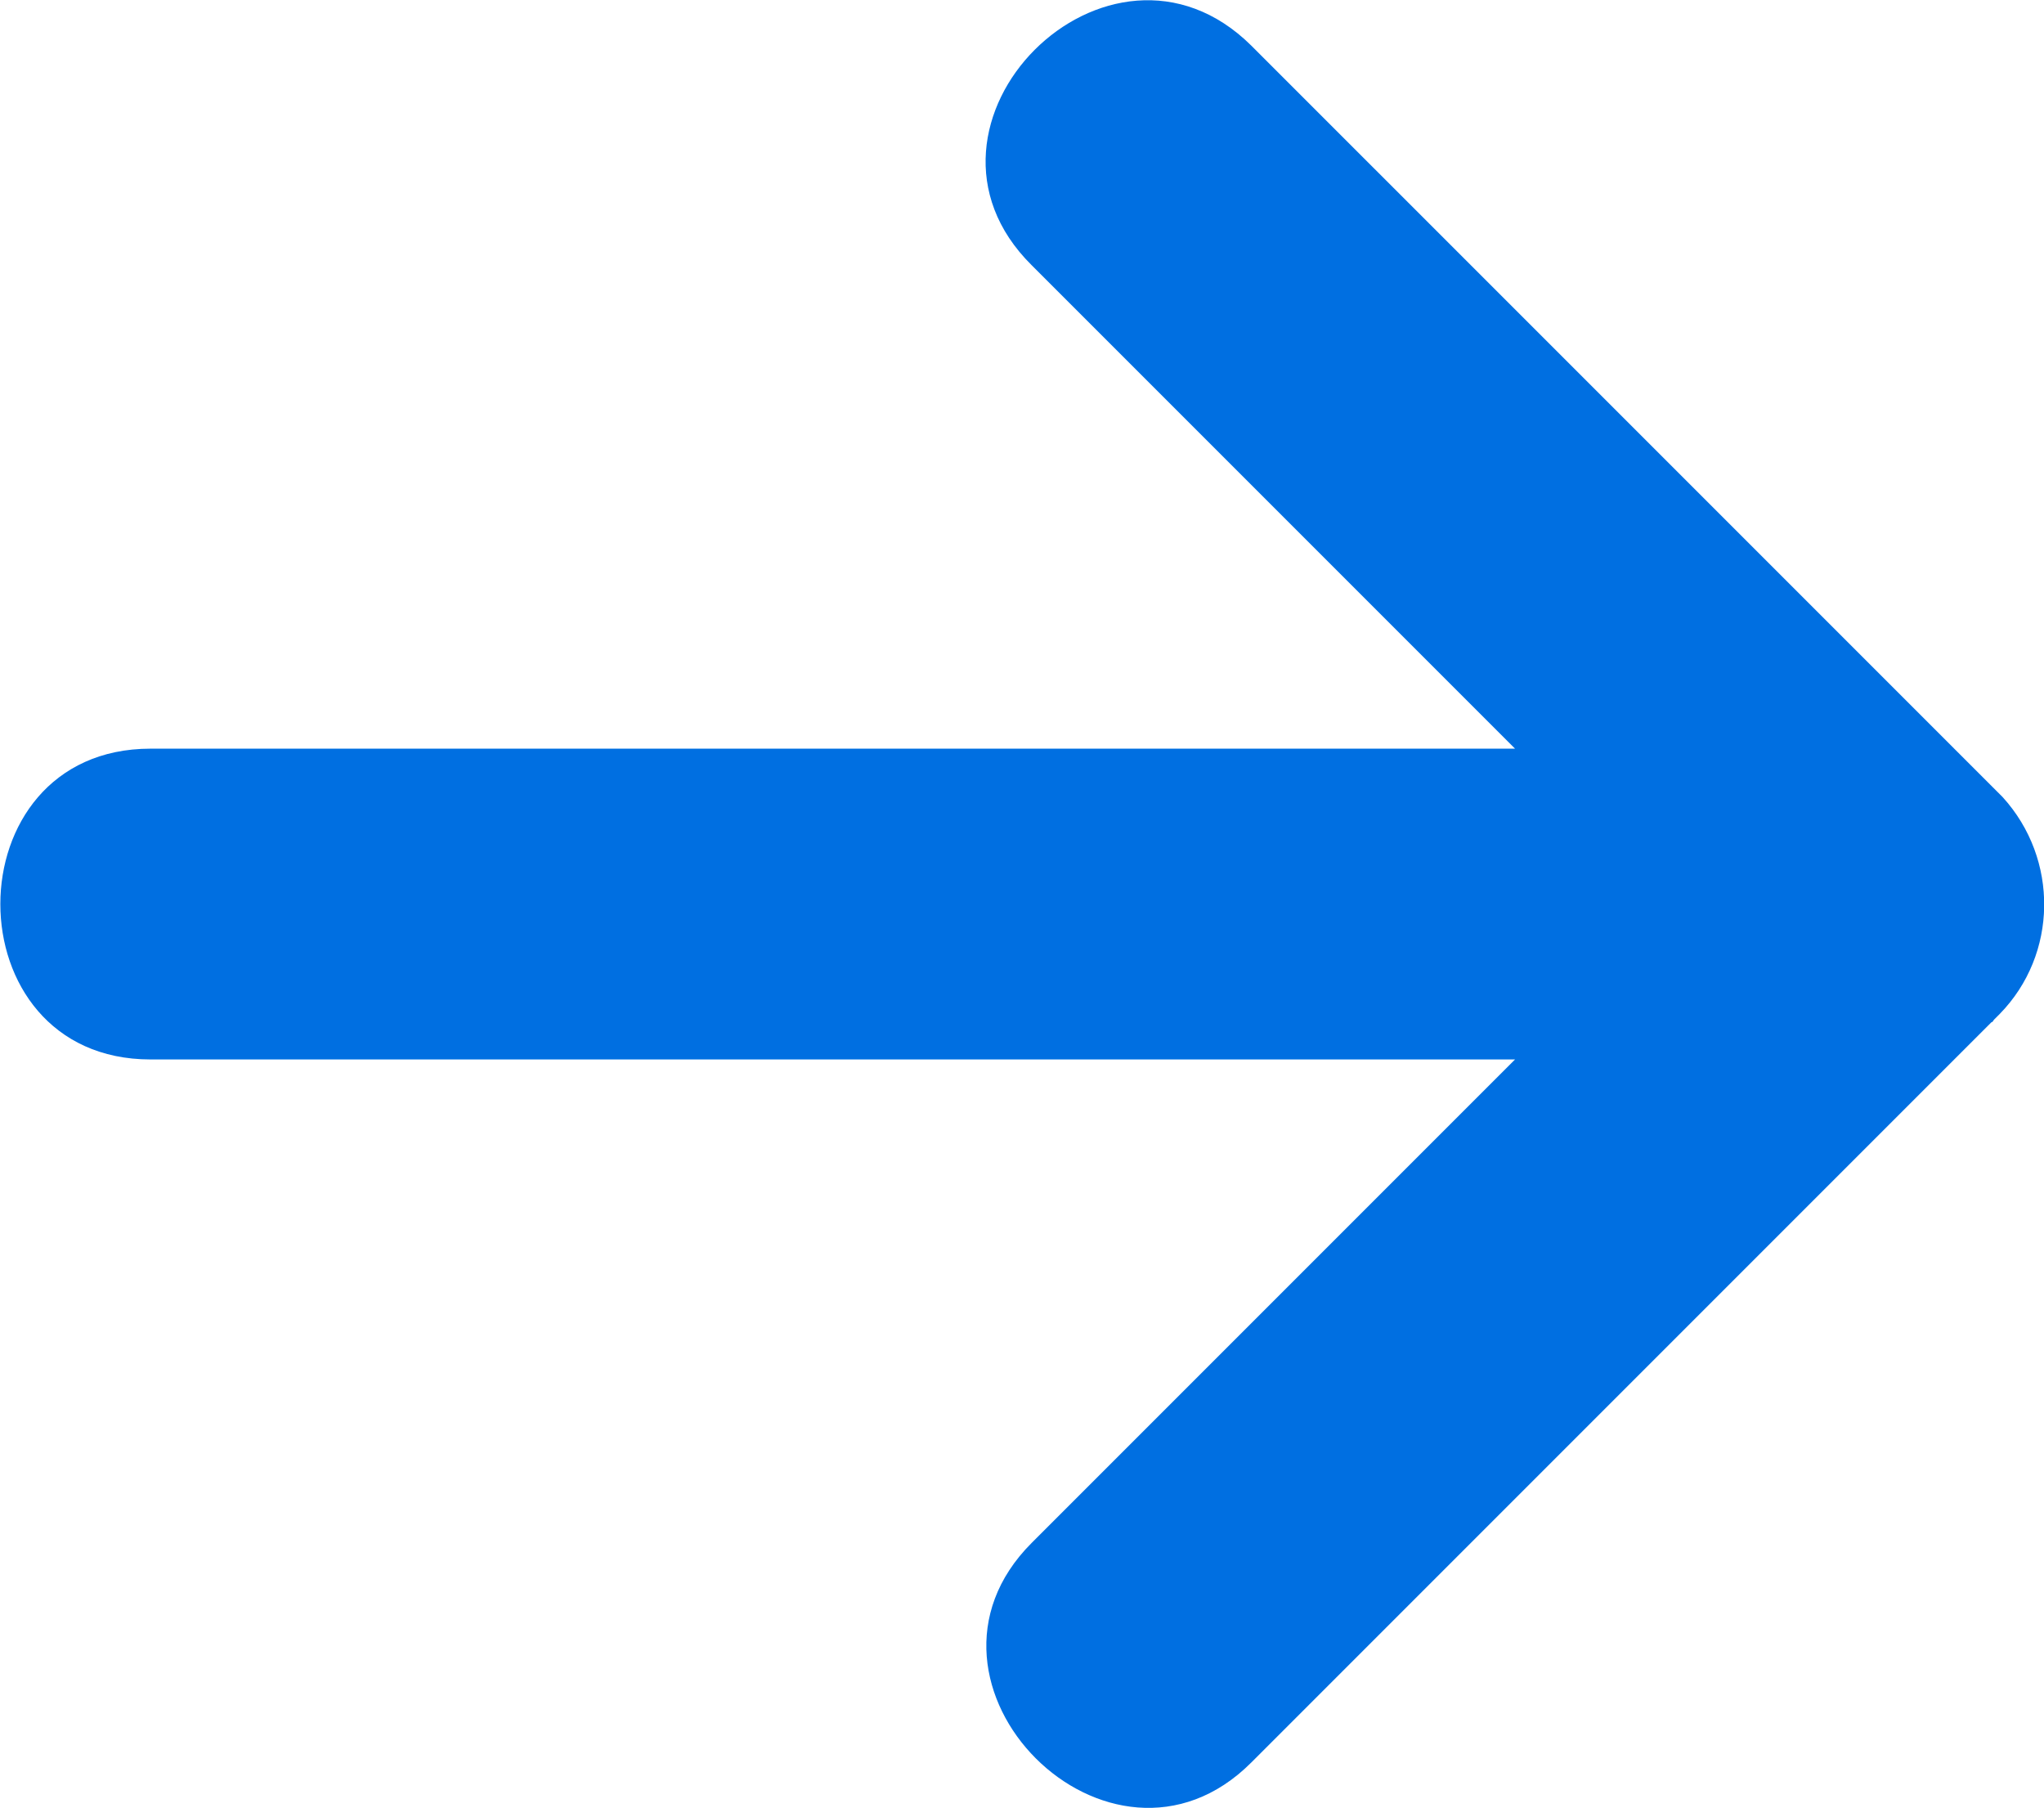 <?xml version="1.0" encoding="utf-8"?>
<!-- Generator: Adobe Illustrator 23.0.1, SVG Export Plug-In . SVG Version: 6.00 Build 0)  -->
<svg version="1.1" id="Capa_1" xmlns="http://www.w3.org/2000/svg" xmlns:xlink="http://www.w3.org/1999/xlink" x="0px" y="0px"
	 viewBox="0 0 148 130.9" style="enable-background:new 0 0 148 130.9;" xml:space="preserve">
<style type="text/css">
	.st0{fill:#006FE1;}
</style>
<title>back_button_transparente</title>
<g id="Layer_2">
	<g id="vector">
		<path class="st0" d="M10.9,76.7h98.8l-35,35c-10.2,10.2,5.7,26.1,15.9,15.9L144.2,74c0.1,0,0.1-0.1,0.2-0.2l0.4-0.4
			c4.2-4.3,4.3-11.2,0.2-15.7l0,0l-0.2-0.2c-0.1-0.1-0.2-0.2-0.3-0.3s-0.2-0.2-0.4-0.4L90.6,3.3C80.3-6.9,64.4,9,74.7,19.2l35,35
			H10.9C-3.6,54.2-3.6,76.7,10.9,76.7z"/>
	</g>
</g>
</svg>

